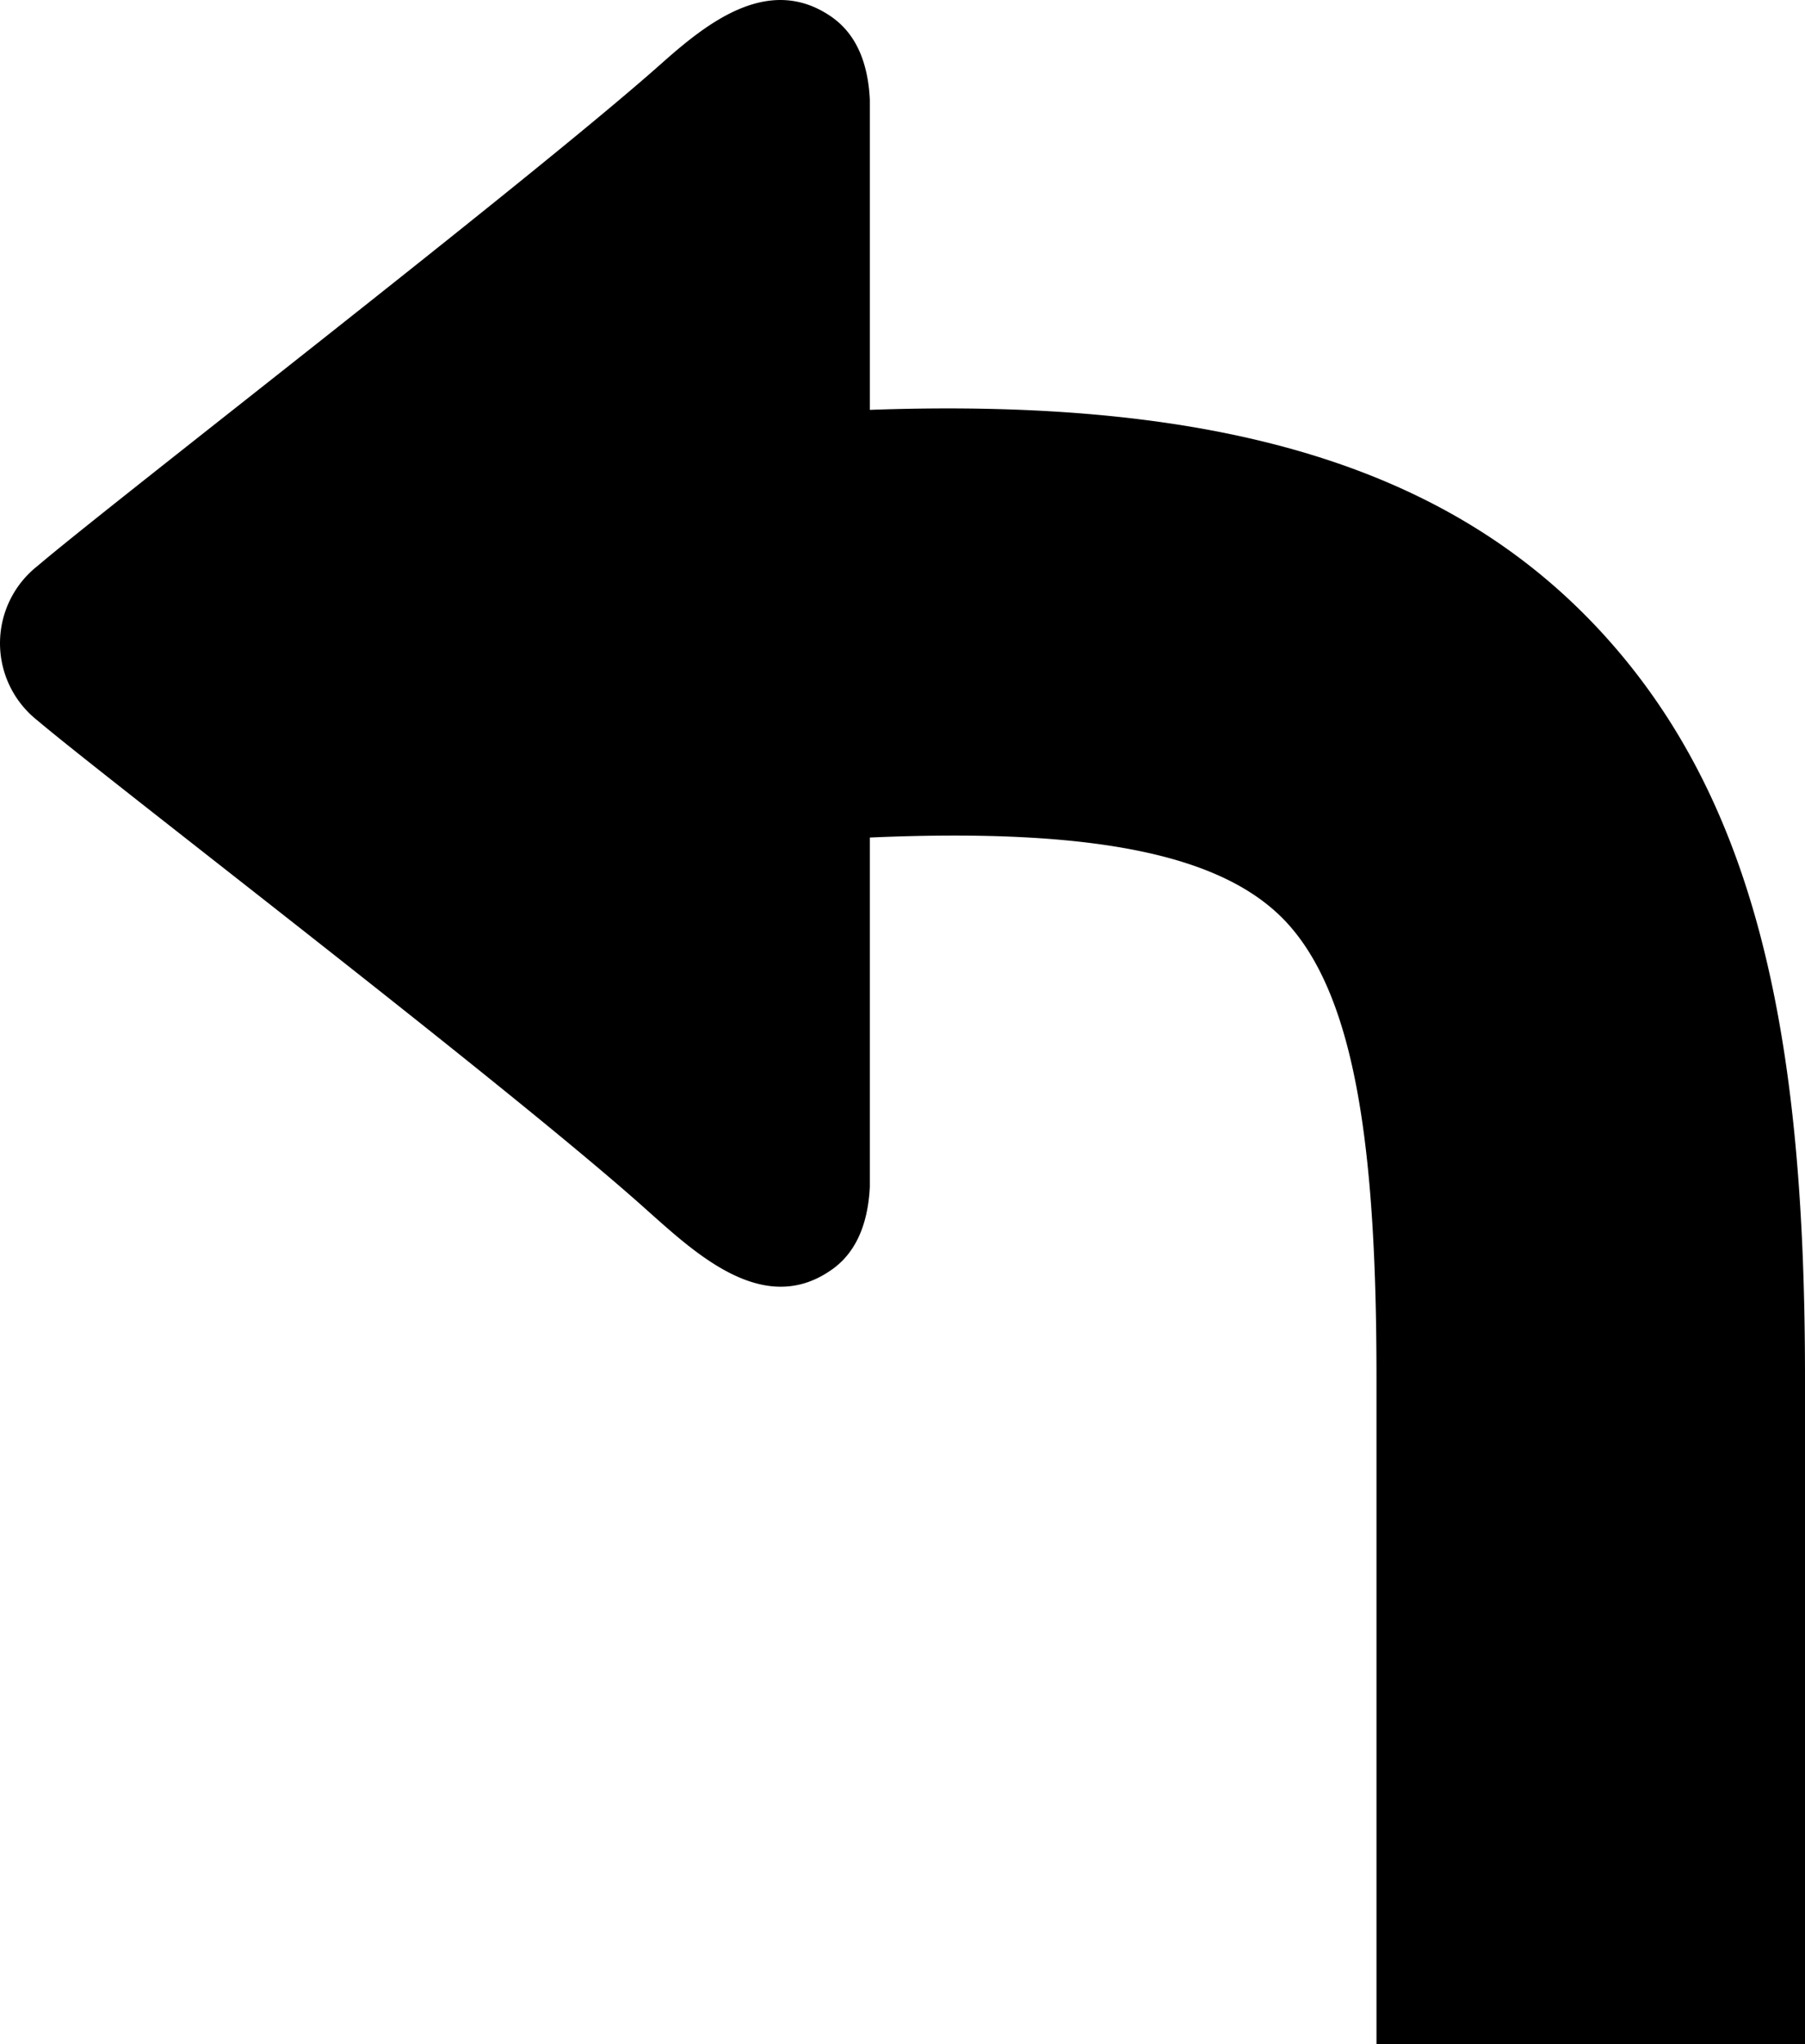 <svg id="Layer_1" data-name="Layer 1" xmlns="http://www.w3.org/2000/svg" viewBox="0 0 108.55 122.88"><title>left-side</title><path d="M82.78,122.88V82.81c0-13.45-1.2-22.58-5.23-27.16-3.7-4.21-11.49-5.9-25.24-5.3v21c-.12,2.38-.92,4.08-2.41,5.06-4,2.7-8-1-10.86-3.54-8-7.22-32.59-26-36.79-29.56a5.91,5.91,0,0,1,0-9.28C6.57,30.34,32.06,10.69,39.8,3.8,42.49,1.41,46.17-1.54,49.9.94Q52.14,2.42,52.31,6V24.64c21.68-.78,35.5,3.69,44.57,14s11.67,24.57,11.67,44.17v40.07Z"/></svg>